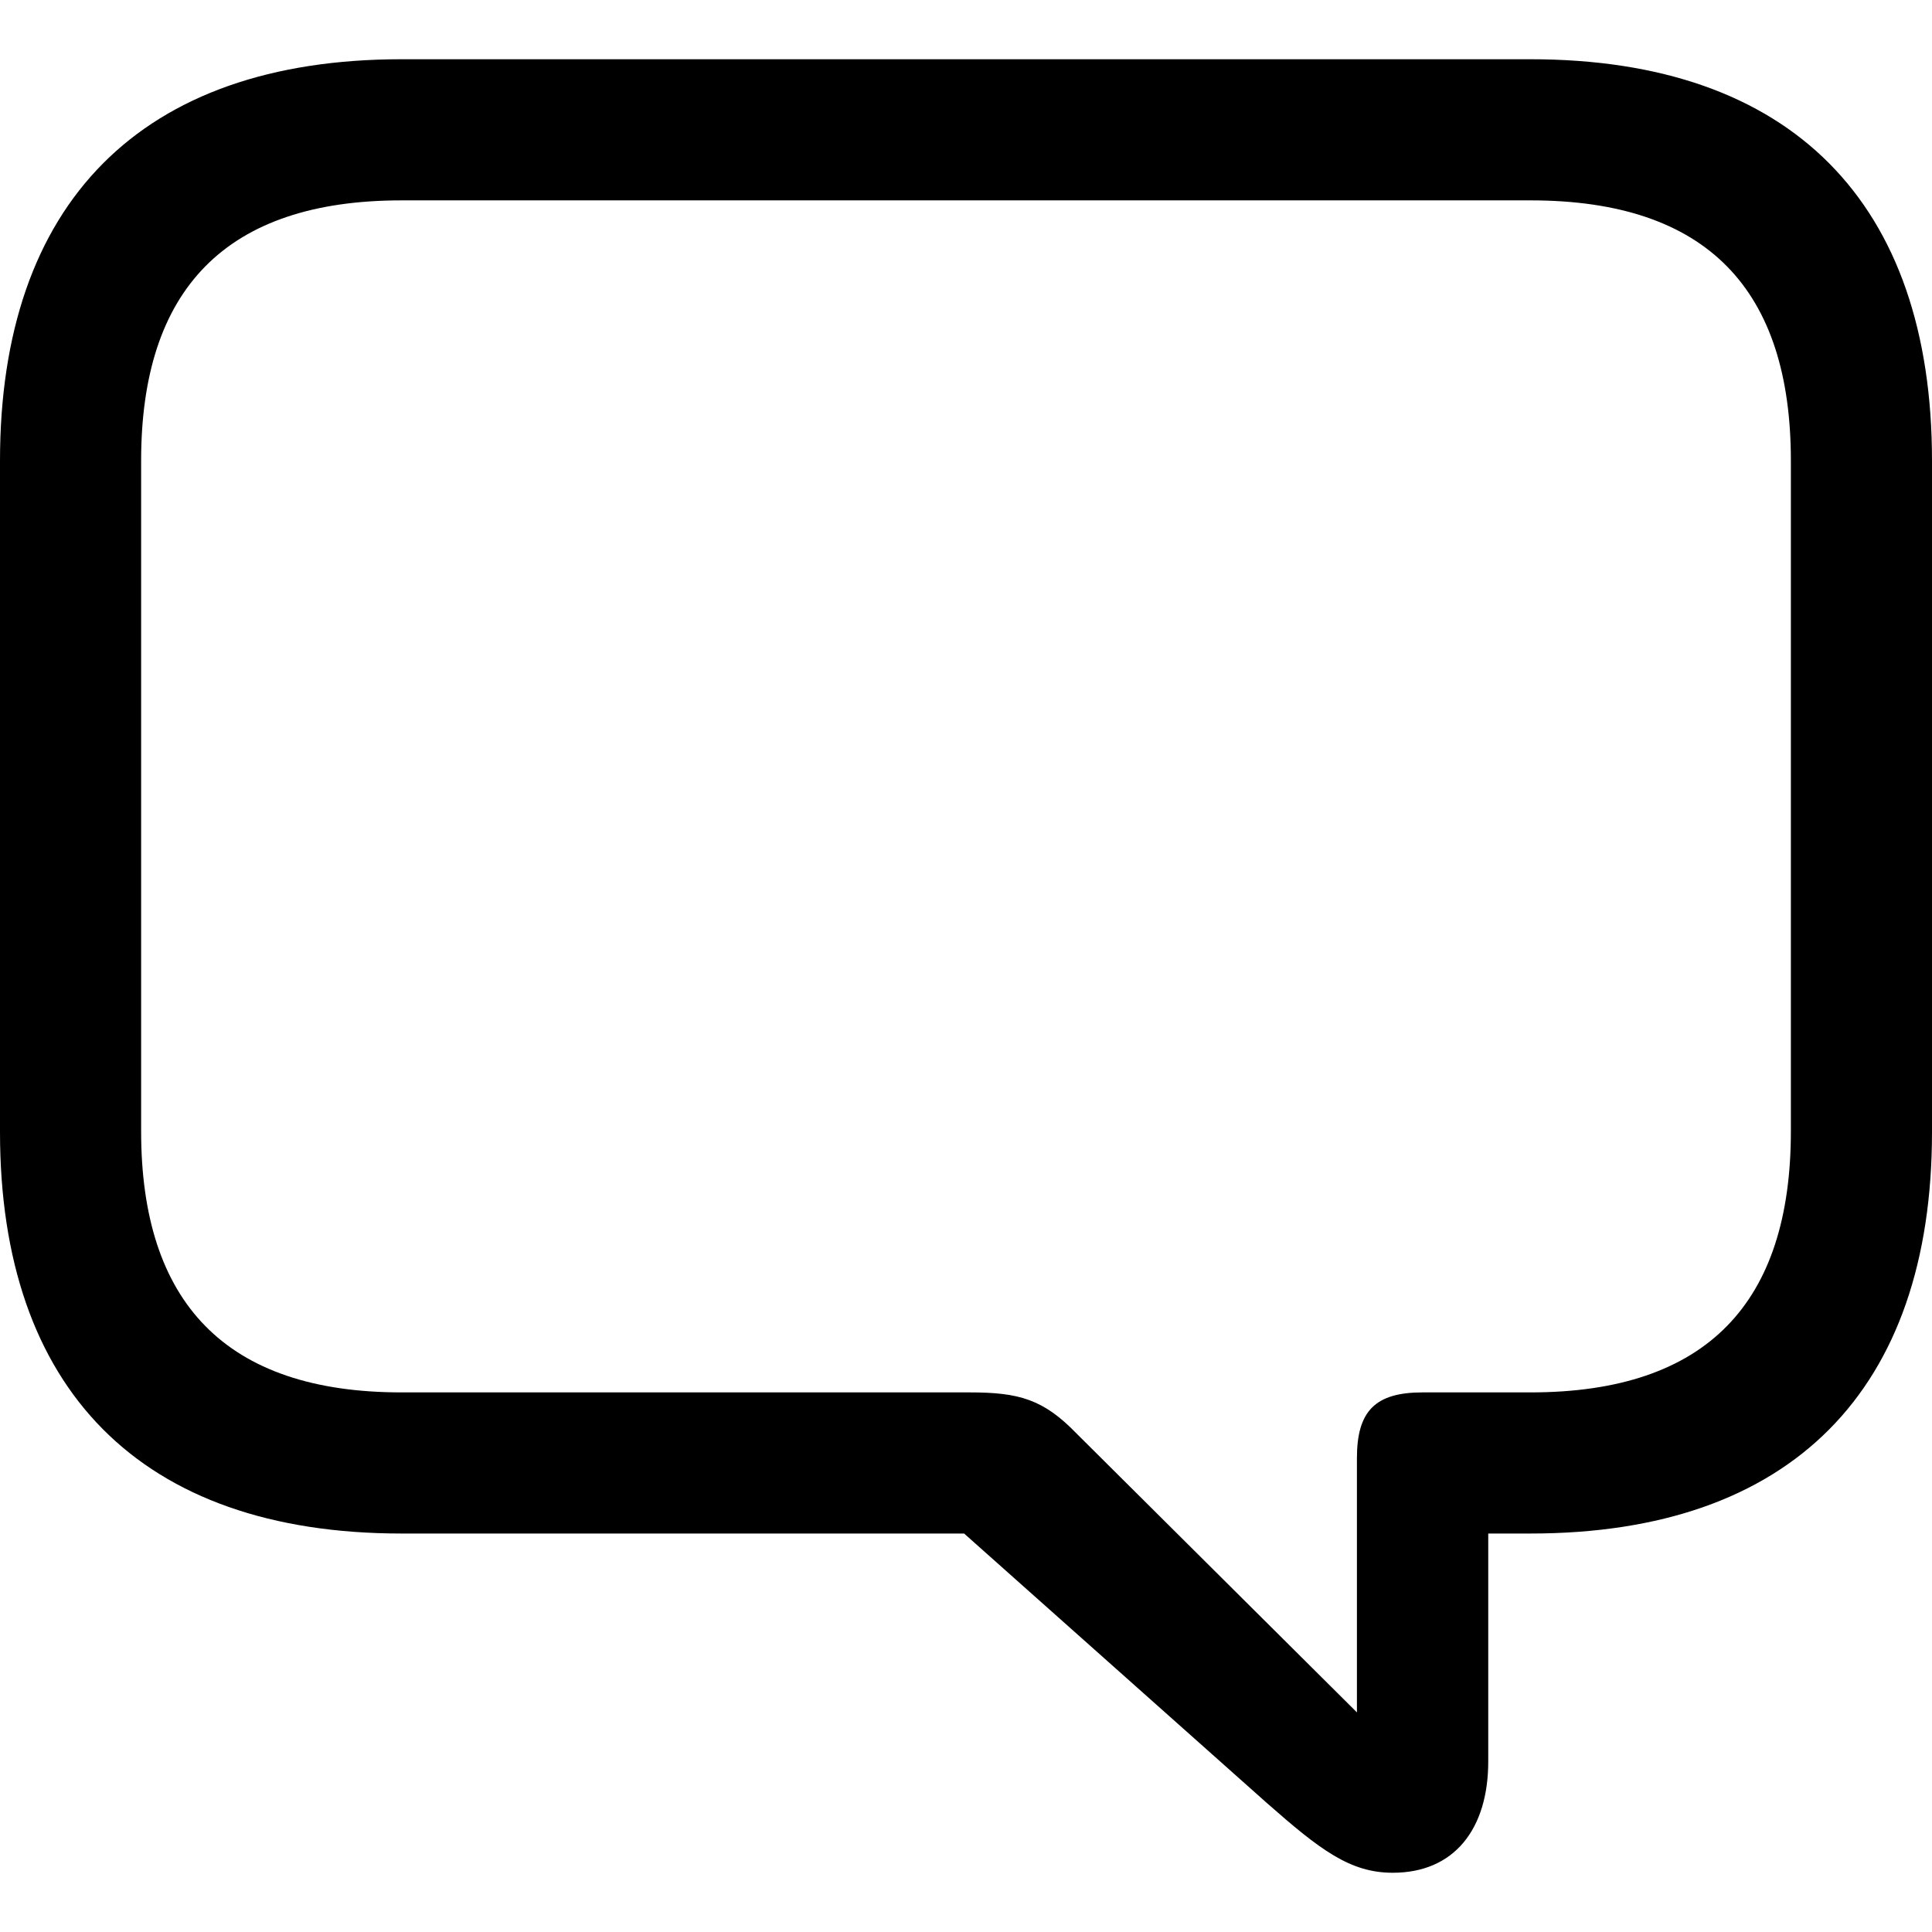 <?xml version="1.0" ?><!-- Generator: Adobe Illustrator 25.0.0, SVG Export Plug-In . SVG Version: 6.00 Build 0)  --><svg xmlns="http://www.w3.org/2000/svg" xmlns:xlink="http://www.w3.org/1999/xlink" version="1.1" id="Layer_1" x="0px" y="0px" viewBox="0 0 512 512" style="enable-background:new 0 0 512 512;" xml:space="preserve">
<path d="M369.1,496.3c16.3,0,25.3-11.6,25.3-29.5v-60.4h11.2c69.2,0,106.4-38.1,106.4-106.4V122.1c0-68.3-37.2-106.4-106.4-106.4  H106.4C37.2,15.7,0,54,0,122.1V300c0,68.1,37.2,106.4,106.4,106.4h149.1l80.1,71.3C349.9,490.3,357.8,496.3,369.1,496.3z   M359.6,453.8l-74.3-73.9c-8.8-9.1-15.3-10.9-28.3-10.9H106.4c-46.7,0-69-23.9-69-69.2V122.1c0-45.3,22.3-69,69-69h299.2  c46.9,0,69,23.7,69,69v177.7c0,45.3-22.1,69.2-69,69.2H377c-12.5,0-17.4,4.9-17.4,17.4V453.8z"/>
</svg>